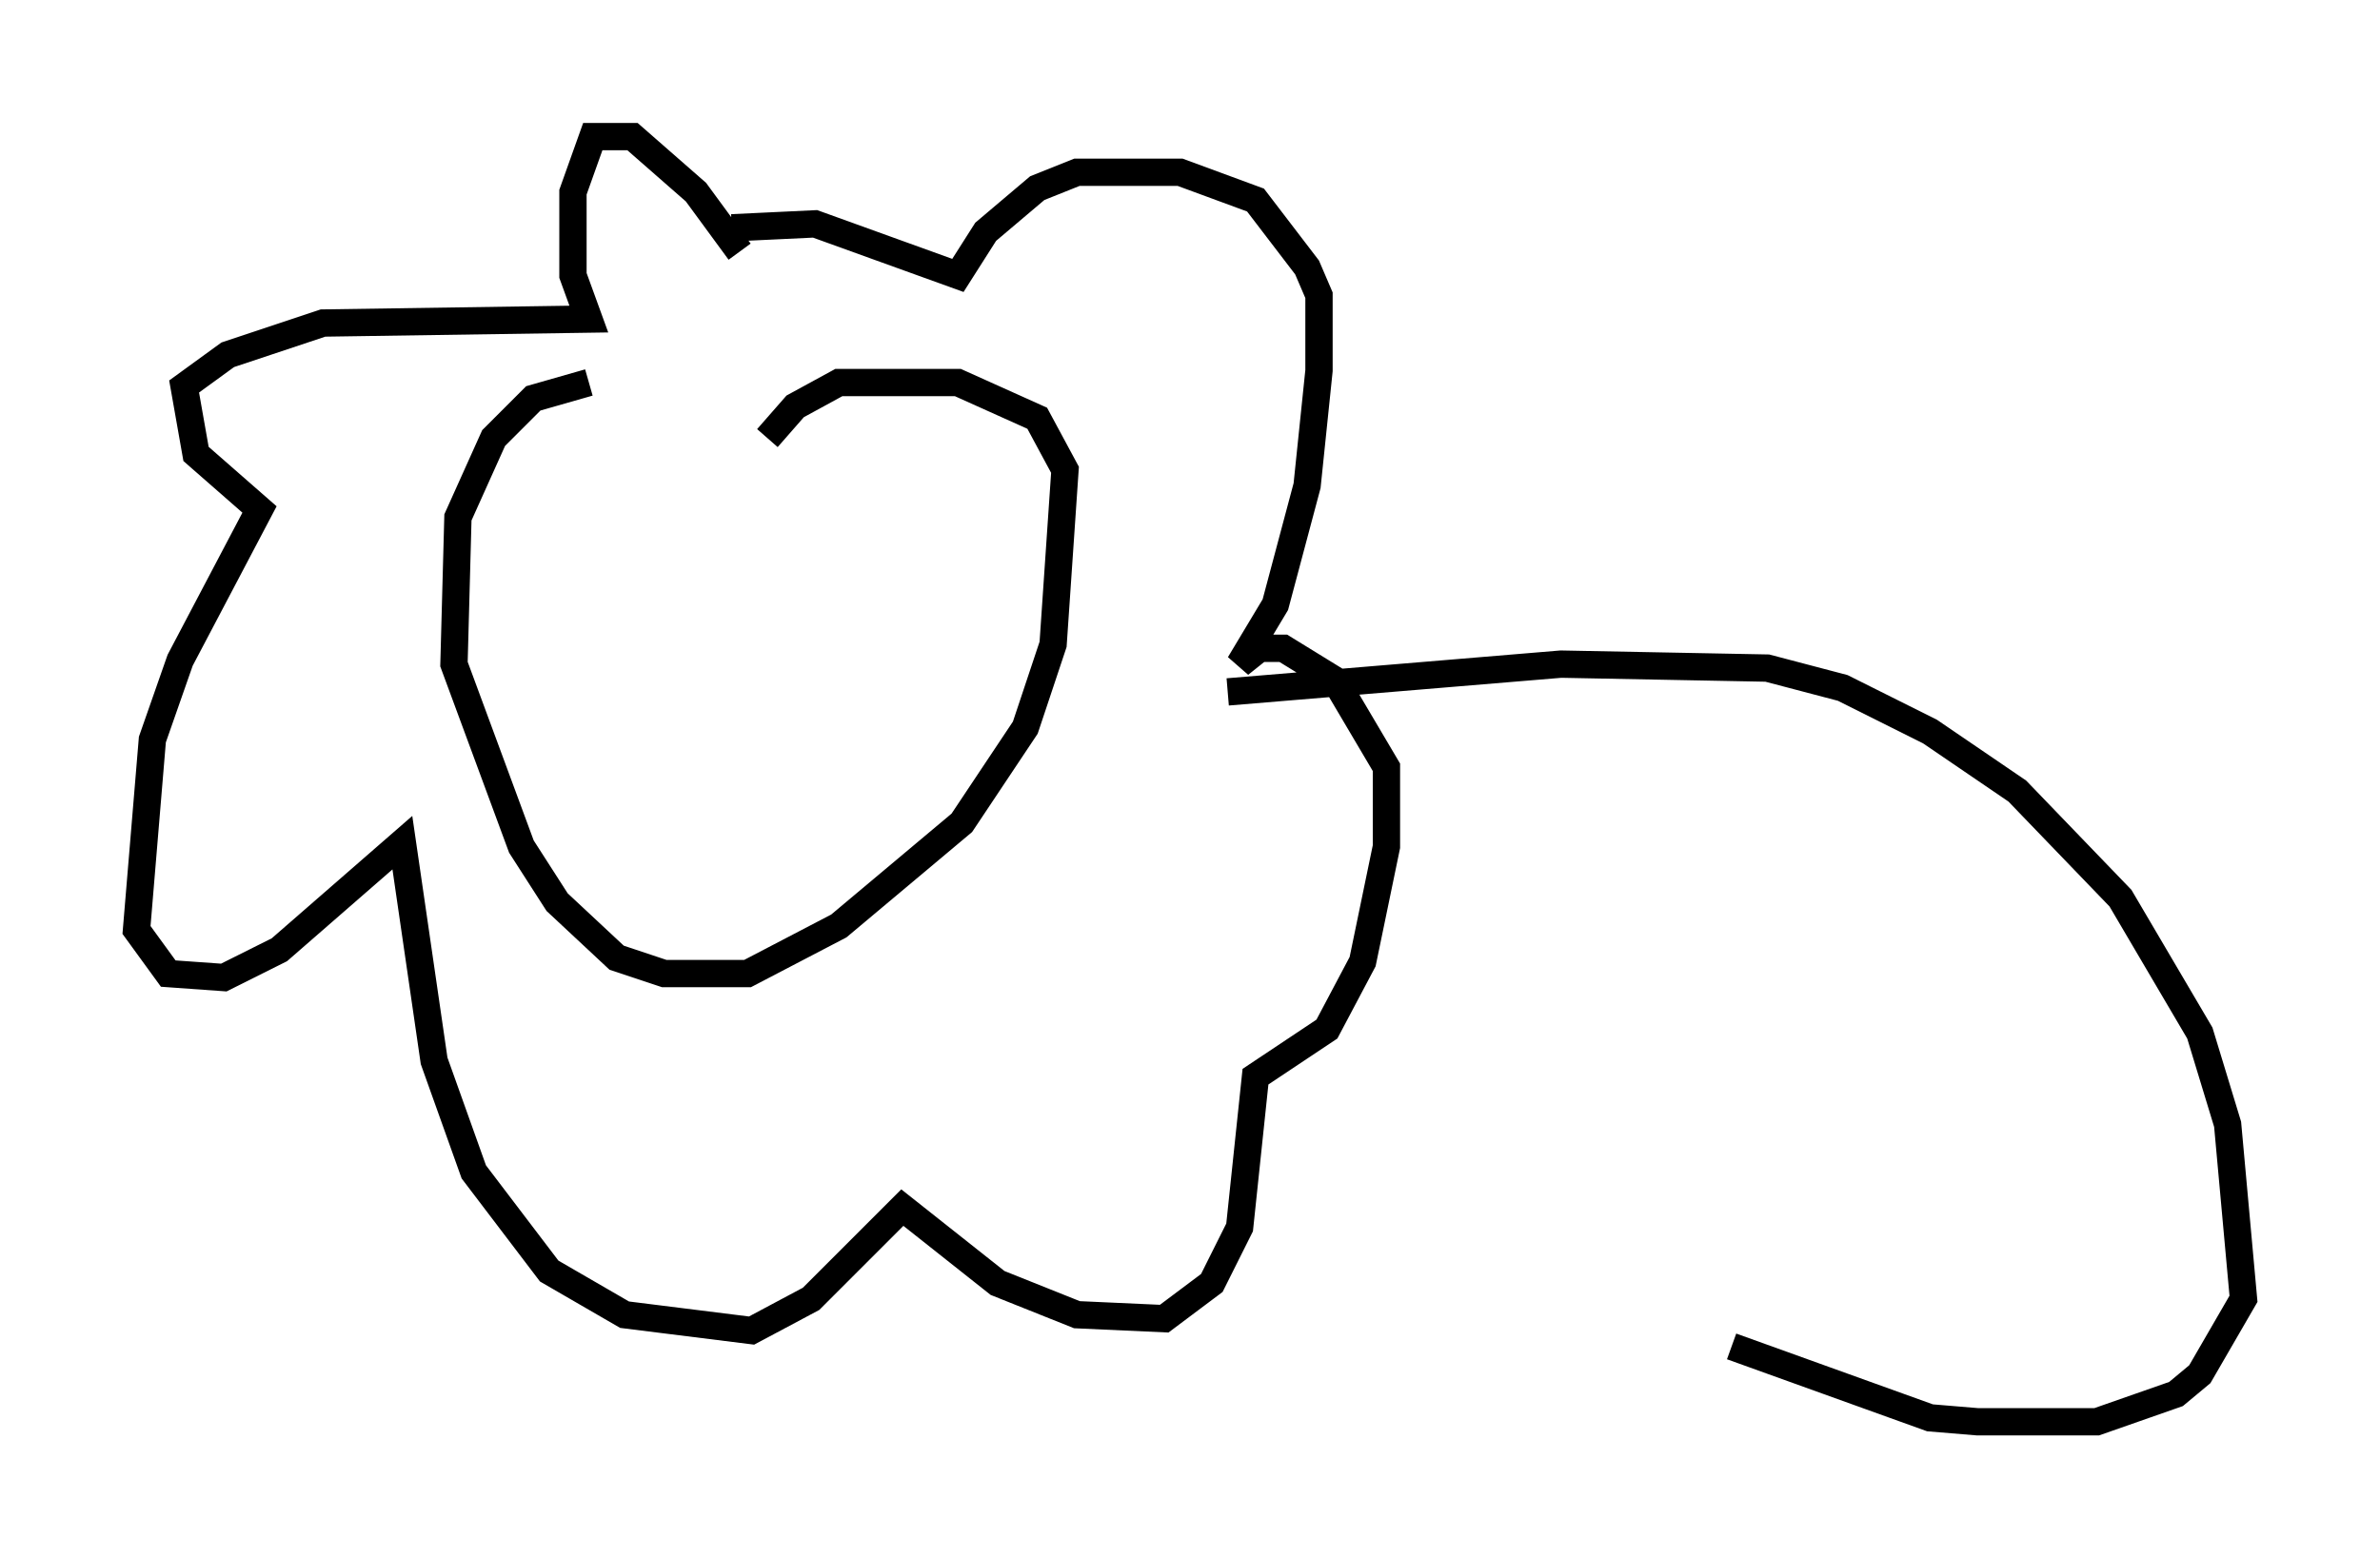 <?xml version="1.0" encoding="utf-8" ?>
<svg baseProfile="full" height="57.061" version="1.1" width="87.128" xmlns="http://www.w3.org/2000/svg" xmlns:ev="http://www.w3.org/2001/xml-events" xmlns:xlink="http://www.w3.org/1999/xlink"><defs /><rect fill="white" height="57.061" width="87.128" x="0" y="0" /><path d="M27.804, 14.151 m-6.246, -0.145 l-2.034, 0.581 -1.453, 1.453 l-1.307, 2.905 -0.145, 5.374 l2.469, 6.682 1.307, 2.034 l2.179, 2.034 1.743, 0.581 l3.05, 0.0 3.341, -1.743 l4.503, -3.777 2.324, -3.486 l1.017, -3.05 0.436, -6.391 l-1.017, -1.888 -2.905, -1.307 l-4.358, 0.0 -1.598, 0.872 l-1.017, 1.162 m-1.017, -6.827 l-1.598, -2.179 -2.324, -2.034 l-1.453, 0.0 -0.726, 2.034 l0.0, 3.05 0.581, 1.598 l-9.732, 0.145 -3.486, 1.162 l-1.598, 1.162 0.436, 2.469 l2.324, 2.034 -2.905, 5.52 l-1.017, 2.905 -0.581, 6.972 l1.162, 1.598 2.034, 0.145 l2.034, -1.017 4.503, -3.922 l1.162, 7.989 1.453, 4.067 l2.76, 3.631 2.76, 1.598 l4.648, 0.581 2.179, -1.162 l3.341, -3.341 3.486, 2.76 l2.905, 1.162 3.196, 0.145 l1.743, -1.307 1.017, -2.034 l0.581, -5.52 2.615, -1.743 l1.307, -2.469 0.872, -4.212 l0.0, -2.905 -1.888, -3.196 l-1.888, -1.162 -0.872, 0.0 l-0.726, 0.581 1.307, -2.179 l1.162, -4.358 0.436, -4.212 l0.0, -2.76 -0.436, -1.017 l-1.888, -2.469 -2.76, -1.017 l-3.777, 0.0 -1.453, 0.581 l-1.888, 1.598 -1.017, 1.598 l-5.229, -1.888 -3.05, 0.145 m18.156, 16.994 l12.201, -1.017 7.553, 0.145 l2.76, 0.726 3.196, 1.598 l3.196, 2.179 3.777, 3.922 l2.905, 4.939 1.017, 3.341 l0.581, 6.391 -1.598, 2.76 l-0.872, 0.726 -2.905, 1.017 l-4.358, 0.0 -1.743, -0.145 l-7.263, -2.615 " fill="none" stroke="black" stroke-width="1" /></svg>